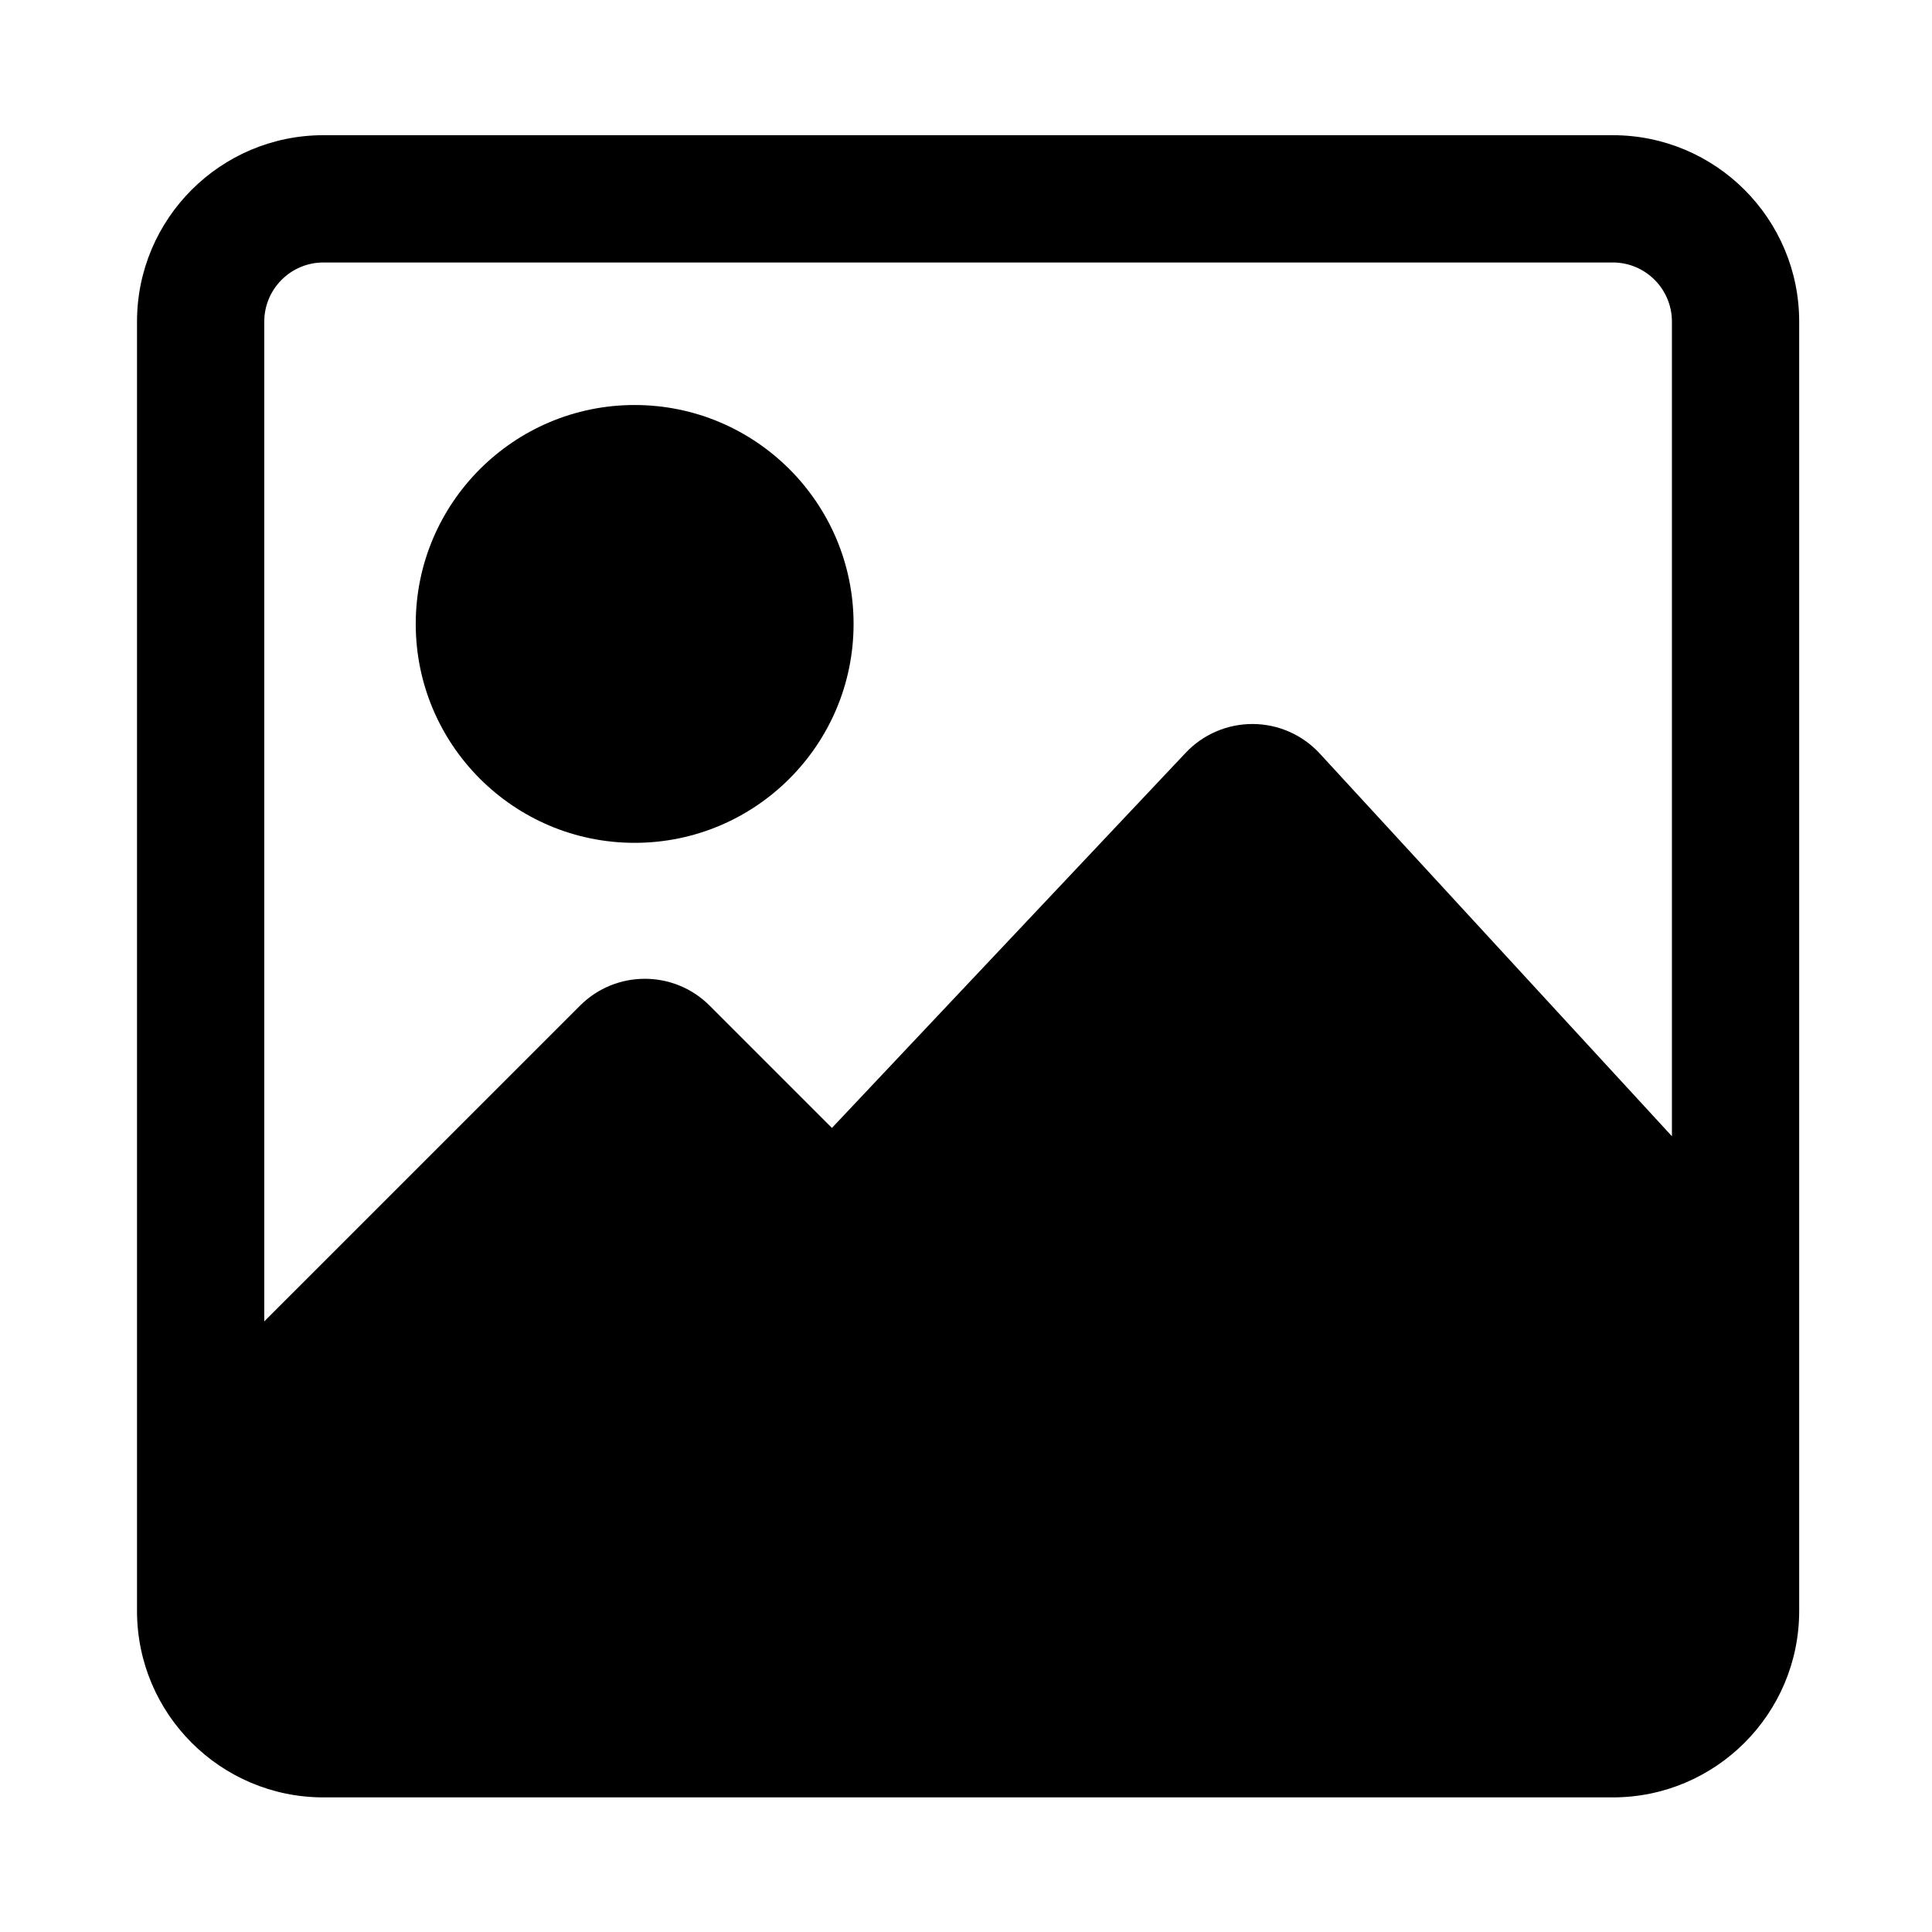 <?xml version="1.0" encoding="UTF-8" standalone="no"?>
<!DOCTYPE svg PUBLIC "-//W3C//DTD SVG 1.1//EN" "http://www.w3.org/Graphics/SVG/1.1/DTD/svg11.dtd">
<svg width="100%" height="100%" viewBox="0 0 500 500" version="1.1" xmlns="http://www.w3.org/2000/svg" xmlns:xlink="http://www.w3.org/1999/xlink" xml:space="preserve" xmlns:serif="http://www.serif.com/" style="fill-rule:evenodd;clip-rule:evenodd;stroke-linejoin:round;stroke-miterlimit:2;">
    <g transform="matrix(1,0,0,1,-4474,-591)">
        <g id="photo" transform="matrix(0.535,0,0,0.535,3000.74,583.658)">
            <rect x="2754.99" y="13.729" width="935" height="935" style="fill:none;"/>
            <g transform="matrix(1.847,0,0,1.847,-5509.4,-1050.77)">
                <path d="M4945.04,660.572L4945.04,998.252C4945.04,1025.2 4923.16,1047.08 4896.22,1047.08L4558.54,1047.08C4531.59,1047.08 4509.71,1025.2 4509.71,998.252L4509.71,660.572C4509.71,633.624 4531.59,611.745 4558.54,611.745L4896.22,611.745C4923.16,611.745 4945.04,633.624 4945.04,660.572ZM4911.71,873.924L4911.71,660.572C4911.71,652.021 4904.77,645.079 4896.22,645.079L4558.54,645.079C4549.99,645.079 4543.04,652.021 4543.04,660.572L4543.04,922.412L4625.74,839.716C4635.11,830.343 4650.31,830.343 4659.68,839.716L4691.71,871.745L4784.37,773.489C4788.94,768.644 4795.32,765.915 4801.98,765.956C4808.64,765.996 4814.98,768.803 4819.49,773.704L4911.71,873.924ZM4640.04,682.412C4671.69,682.412 4697.38,708.102 4697.38,739.745C4697.38,771.388 4671.69,797.079 4640.04,797.079C4608.4,797.079 4582.71,771.388 4582.71,739.745C4582.71,708.102 4608.4,682.412 4640.04,682.412Z"/>
            </g>
        </g>
    </g>
</svg>
